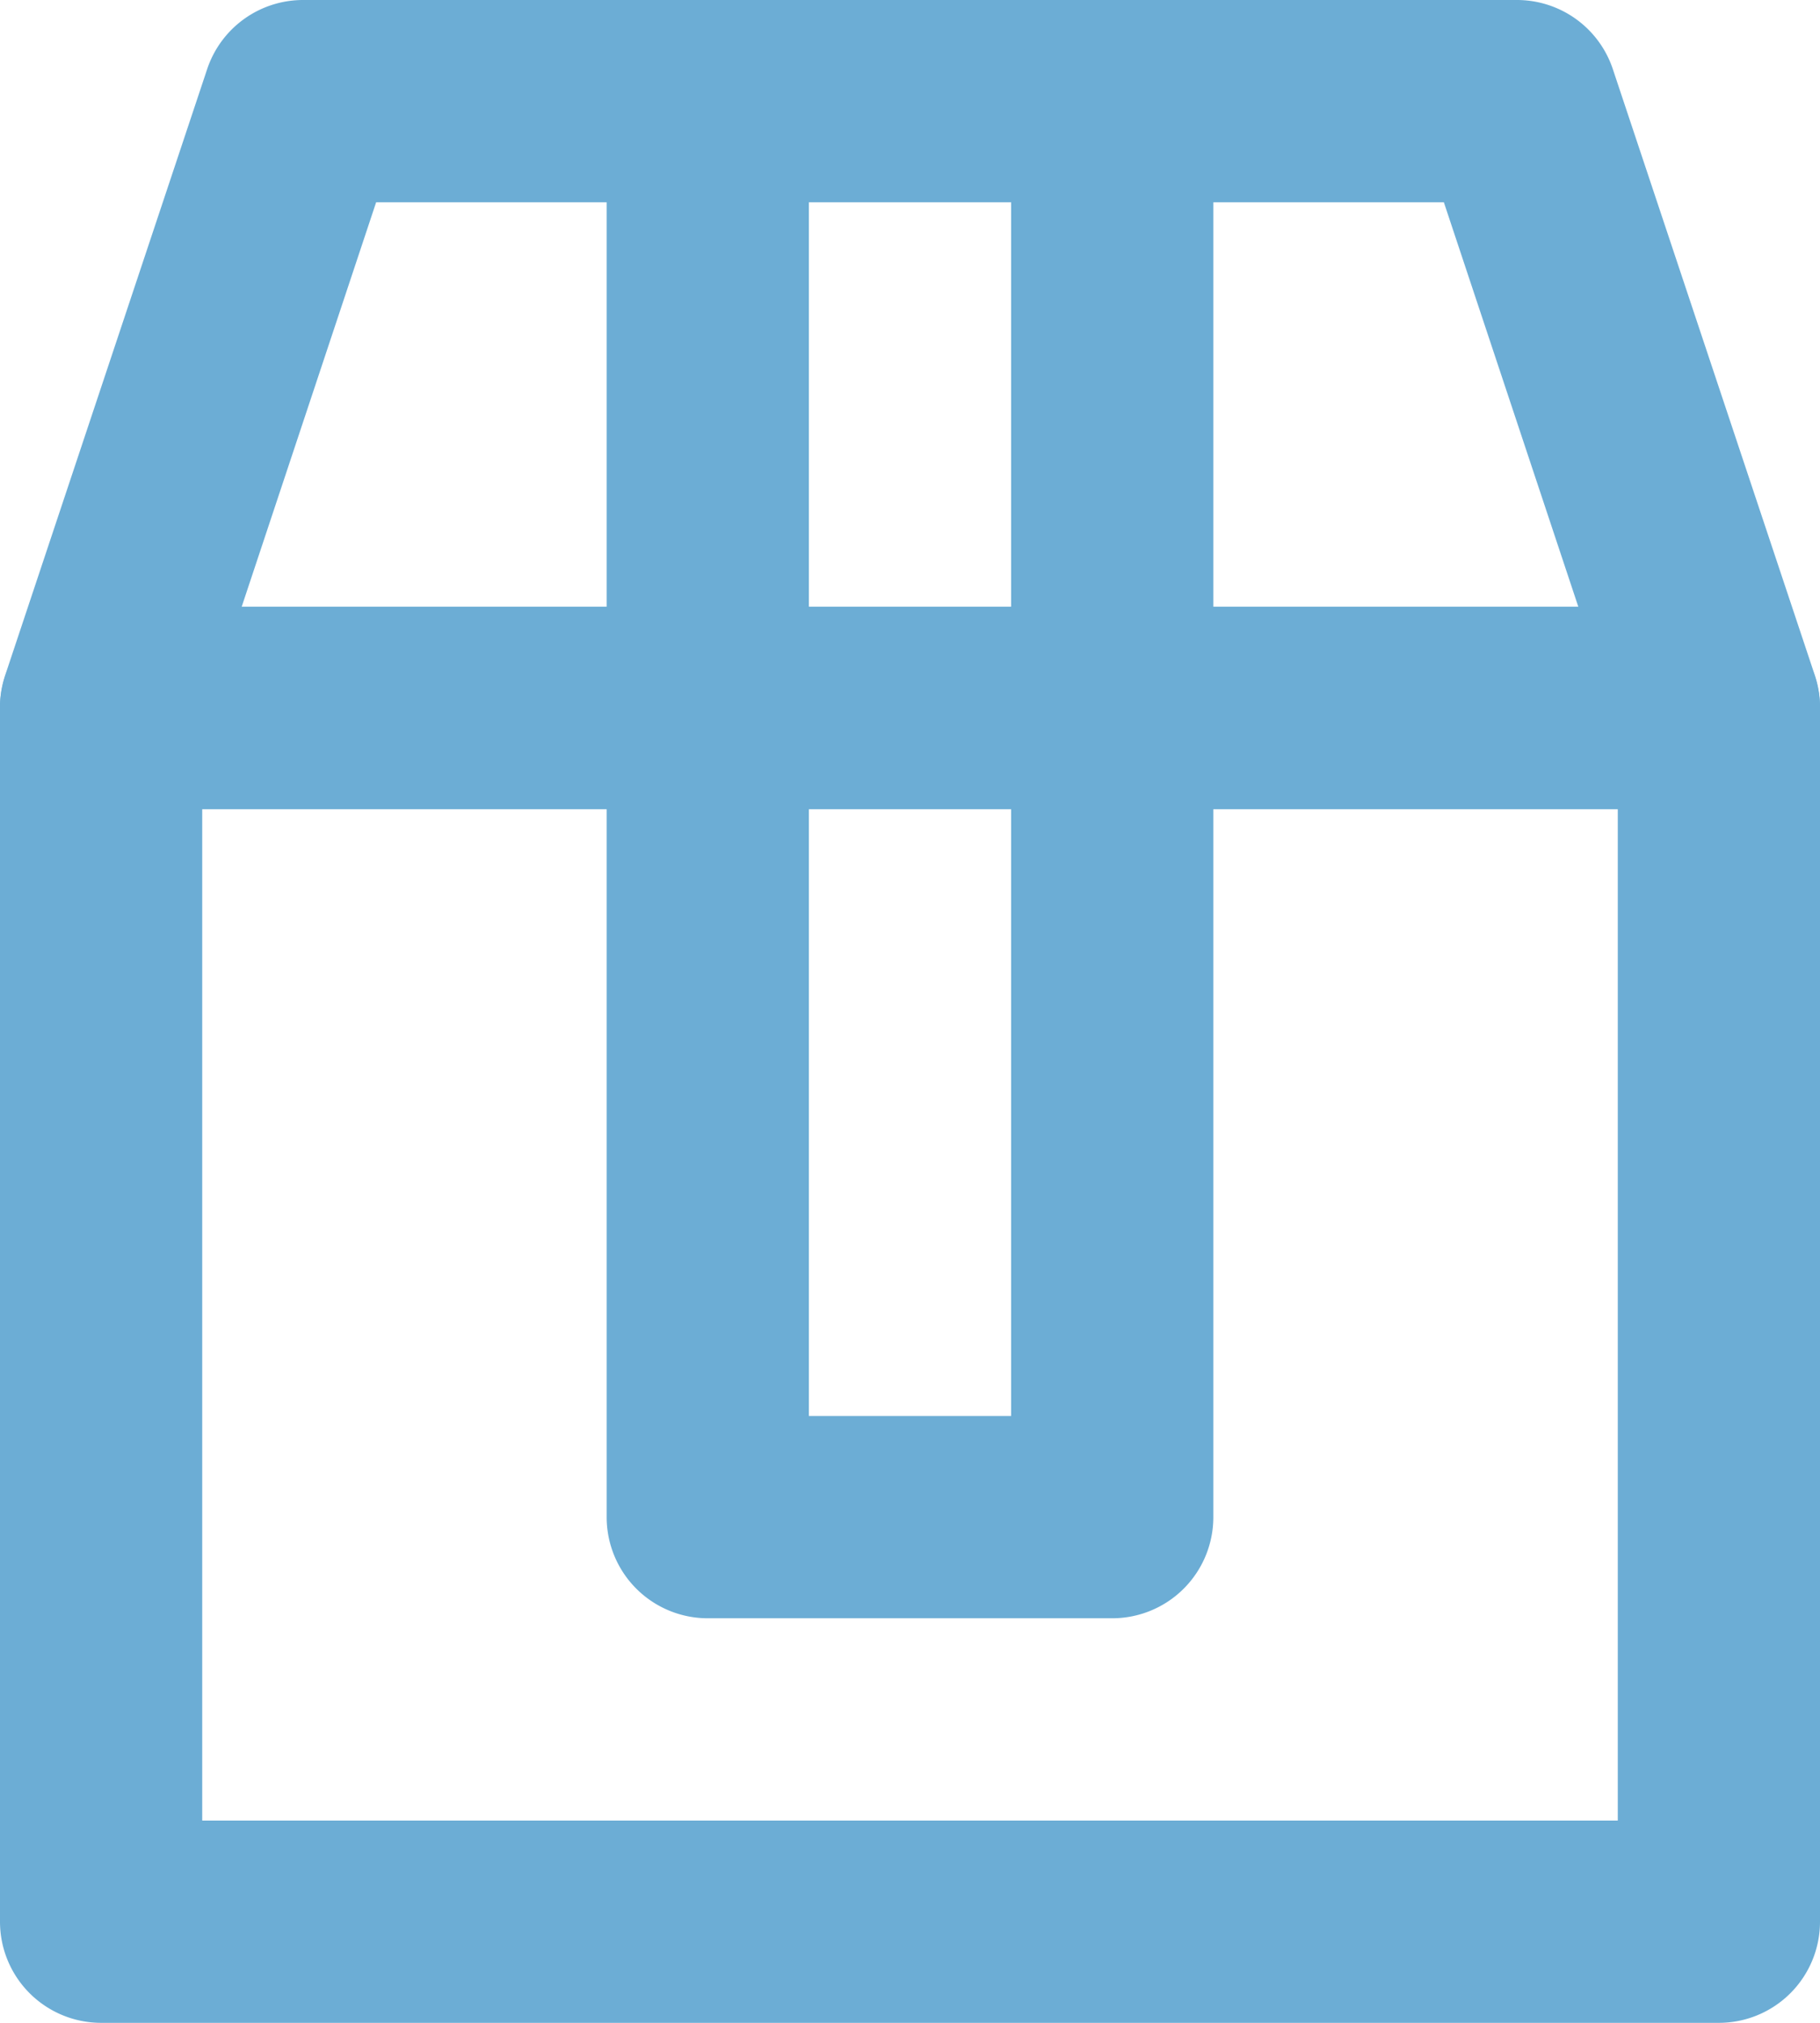 <svg width="18" height="20" fill="none" xmlns="http://www.w3.org/2000/svg"><path d="M17 20H1a1 1 0 01-1-1V7a1 1 0 011-1h16a1 1 0 011 1v12a1 1 0 01-1 1zM2 18h14V8H2v10z" fill="#6CADD5"/><path d="M17 8H1a1 1 0 01-.81-.42 1 1 0 01-.14-.9l2-6A1 1 0 013 0h12a1 1 0 01.95.68l2 6a1 1 0 01-.14.9A1 1 0 0117 8zM2.39 6h13.22l-1.33-4H3.72L2.39 6z" fill="#6CADD5"/><path d="M11 16H7a1 1 0 01-1-1V1a1 1 0 012 0v13h2V1a1 1 0 012 0v14a1 1 0 01-1 1z" fill="#6CADD5"/></svg>